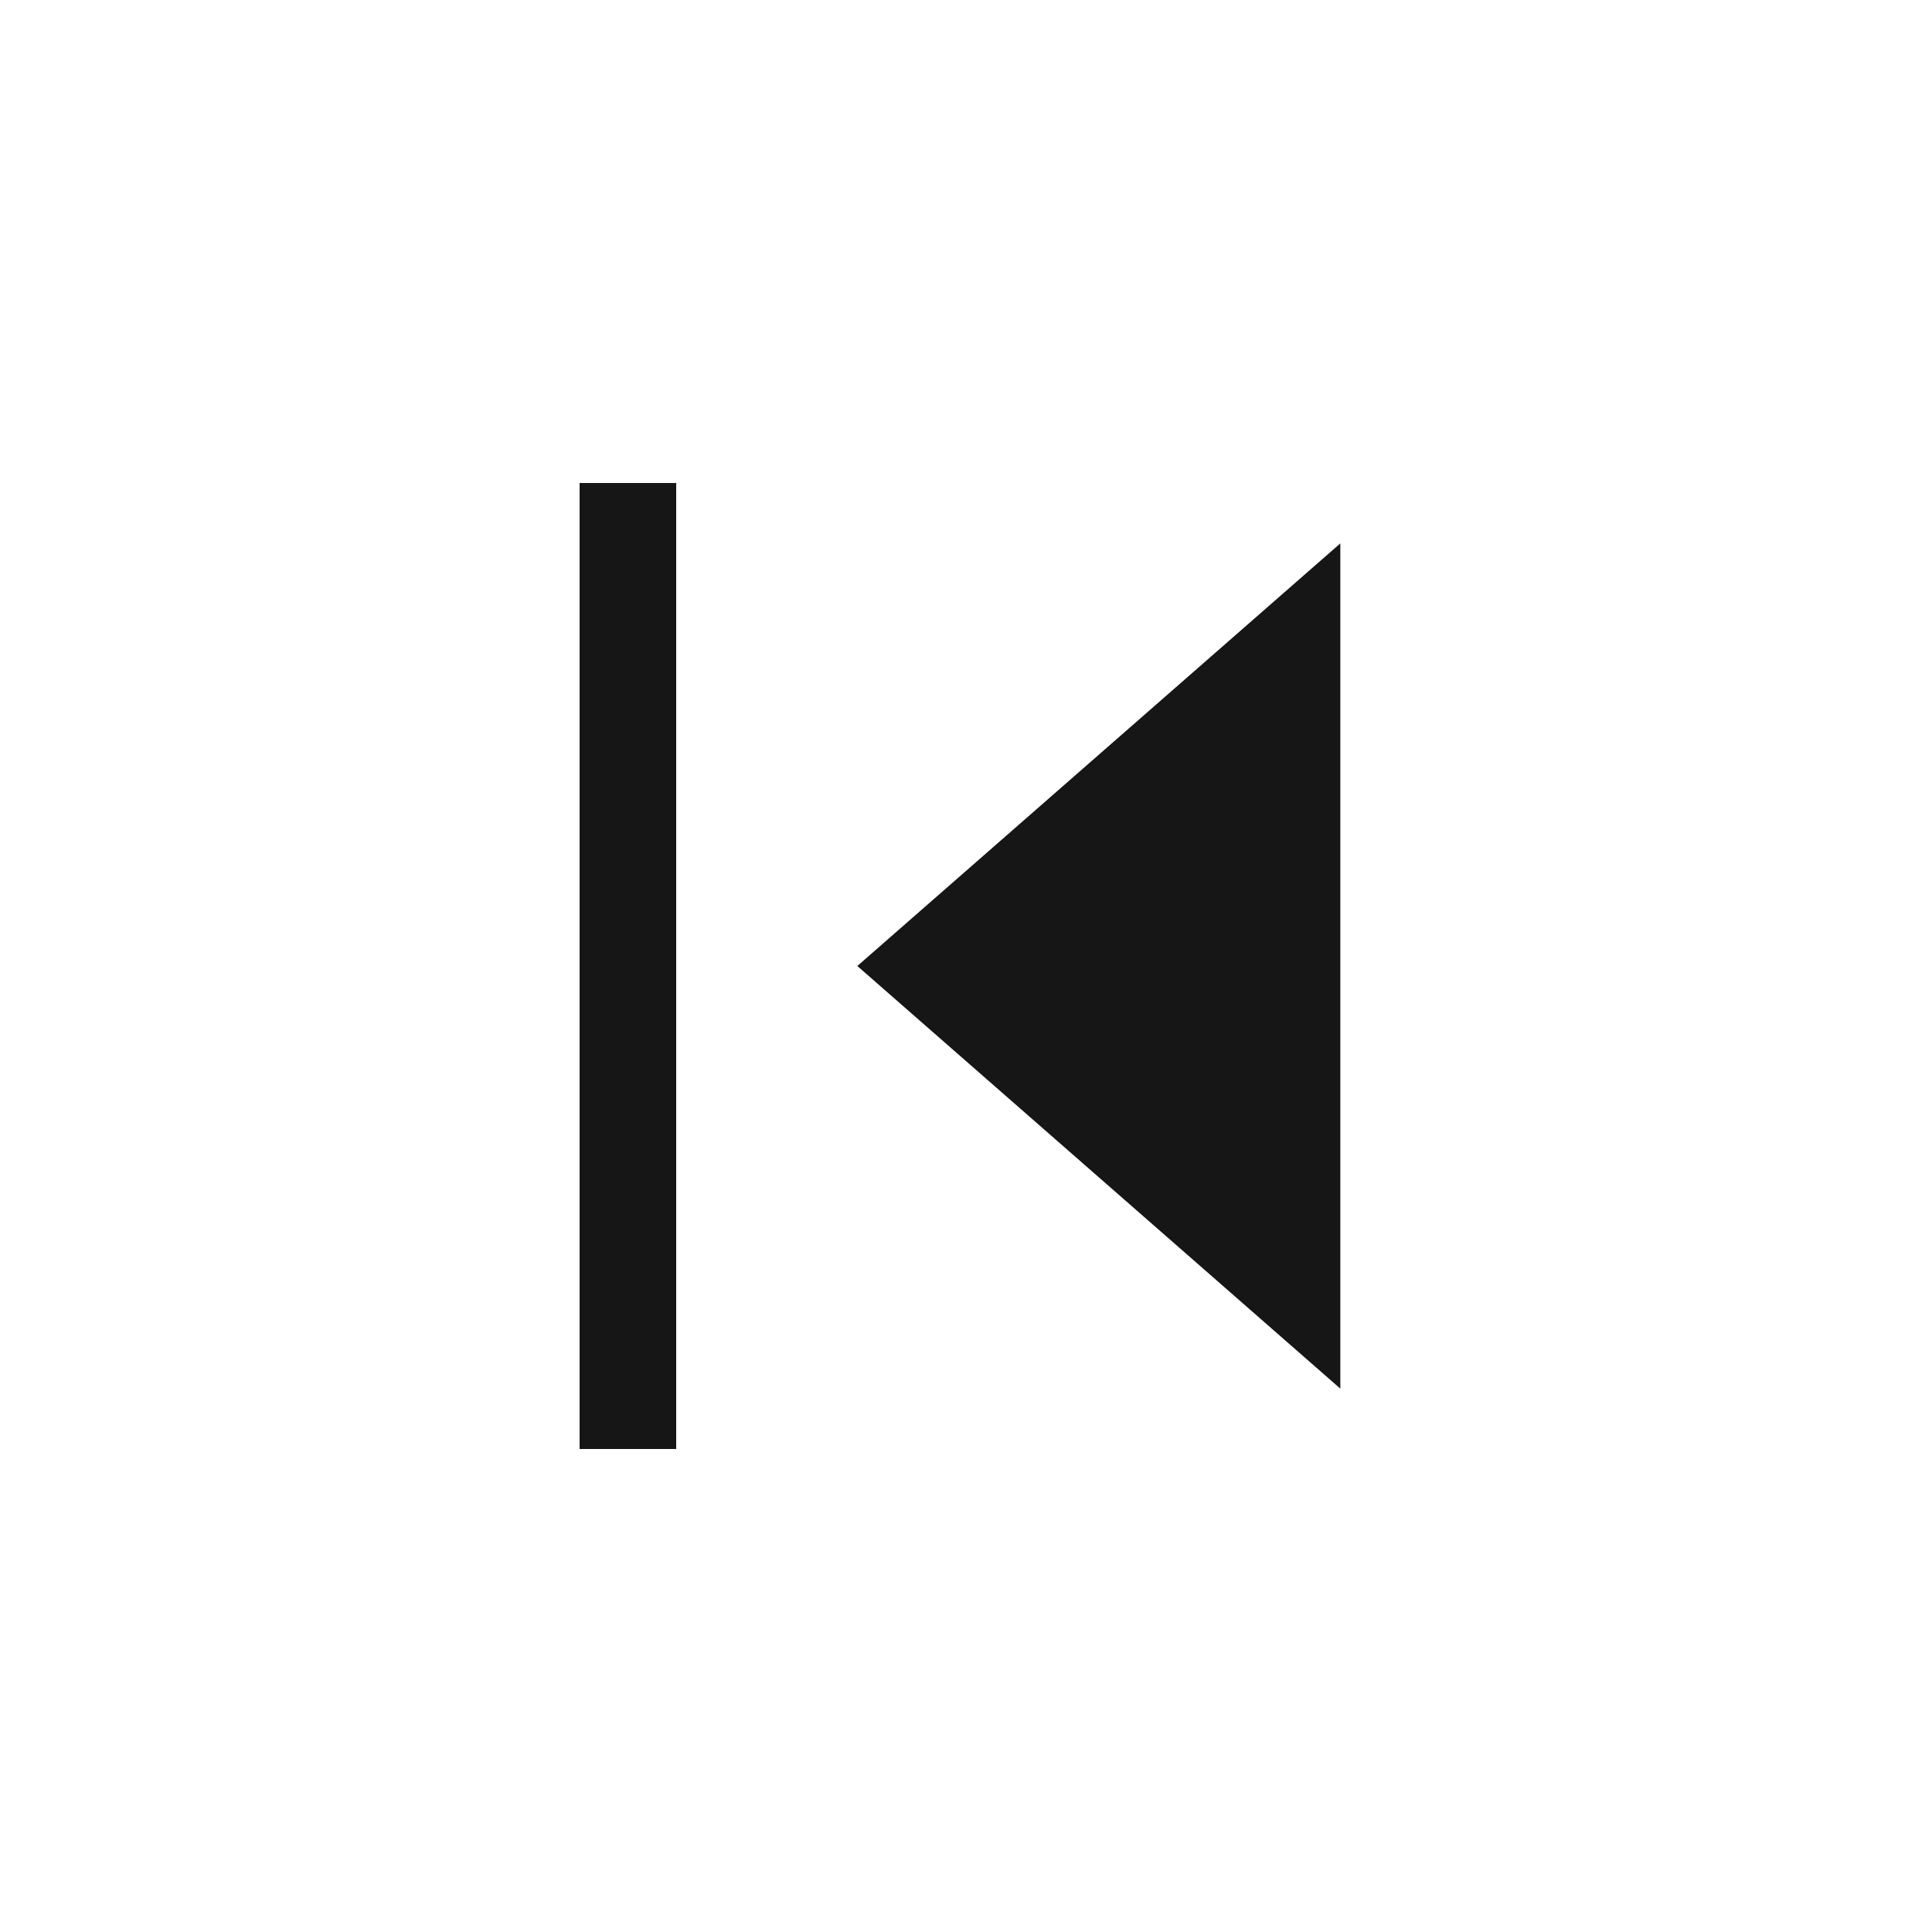 <svg xmlns="http://www.w3.org/2000/svg" width="20" height="20" viewBox="0 0 20 20">
  <g fill="none" fill-rule="evenodd">
    <polygon fill="#161616" points="5.875 9.375 .875 5 5.875 .625" transform="translate(8 5)"/>
    <rect width="1" height="10" x="6" y="5" fill="#161616"/>
    <rect width="20" height="20"/>
  </g>
</svg>
